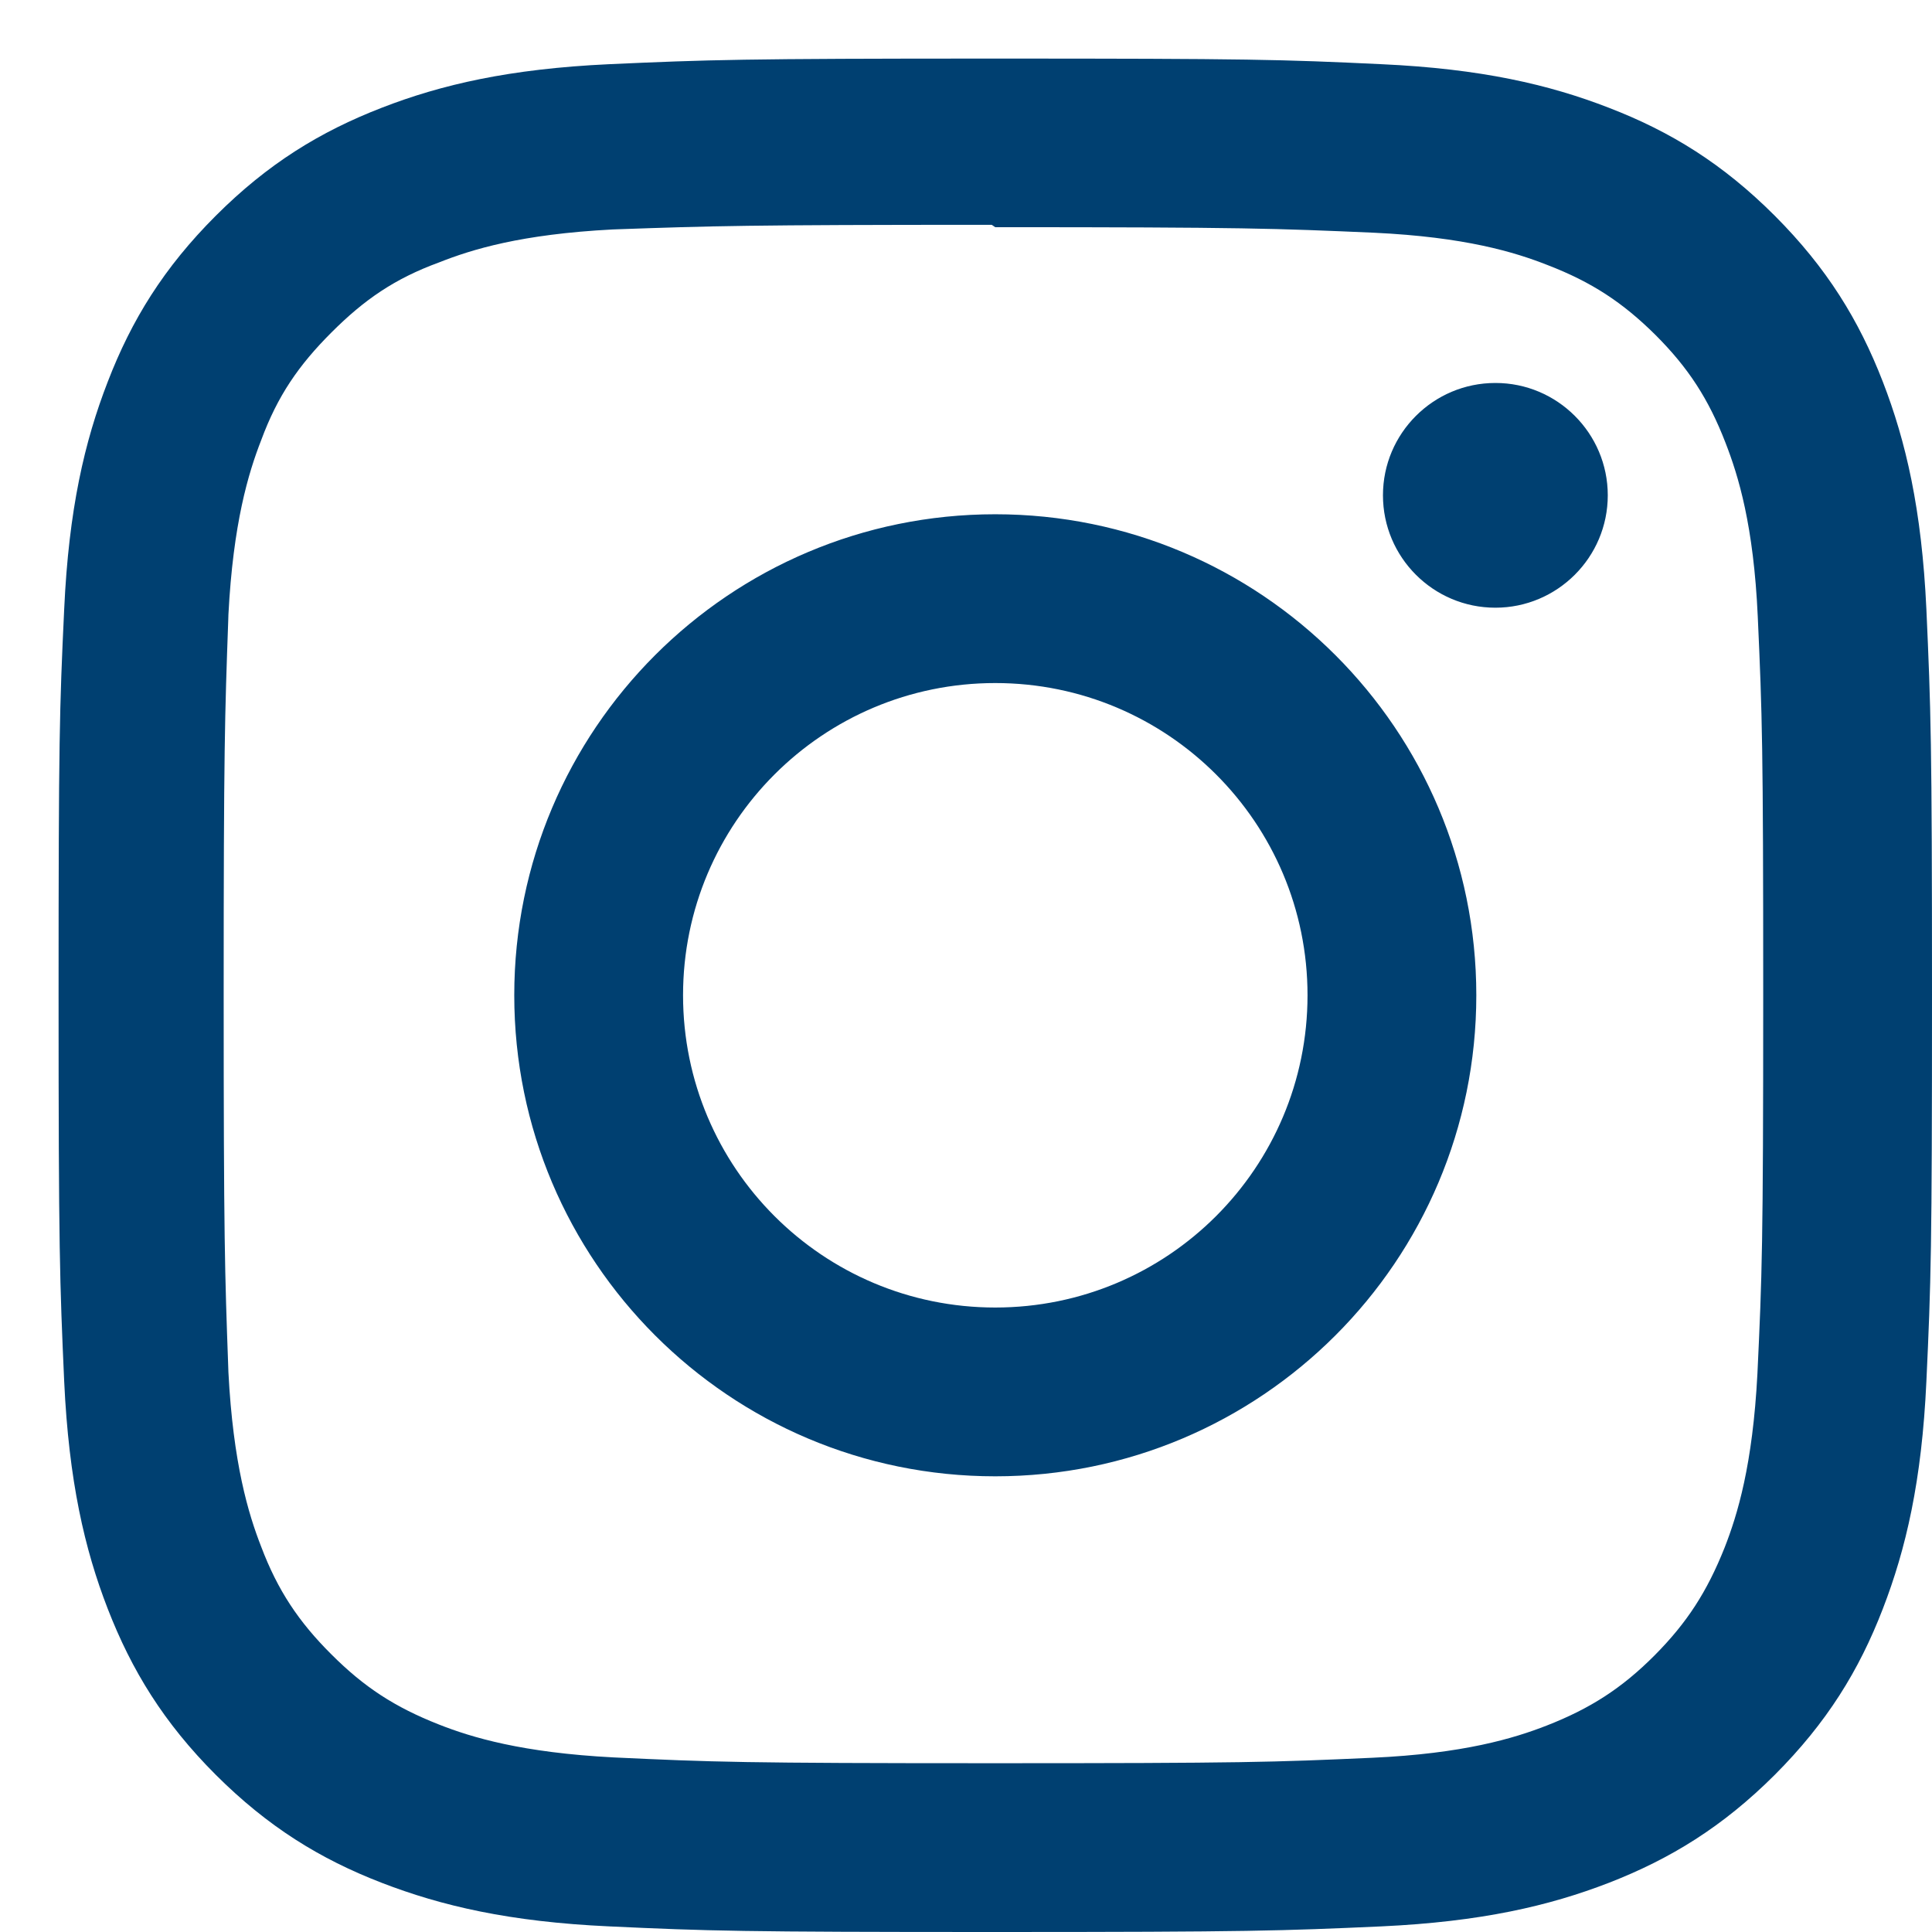 <svg width="22" height="22" viewBox="0 0 22 22" fill="none" xmlns="http://www.w3.org/2000/svg">
<path fill-rule="evenodd" clip-rule="evenodd" d="M11.333 0.667C8.436 0.667 8.074 0.68 6.936 0.731C5.8 0.784 5.027 0.963 4.347 1.227C3.645 1.499 3.05 1.864 2.457 2.457C1.864 3.05 1.498 3.644 1.227 4.347C0.963 5.027 0.783 5.8 0.731 6.936C0.677 8.074 0.667 8.436 0.667 11.333C0.667 14.231 0.68 14.593 0.731 15.731C0.784 16.866 0.963 17.64 1.227 18.32C1.499 19.02 1.864 19.617 2.457 20.21C3.05 20.802 3.645 21.169 4.347 21.44C5.028 21.703 5.801 21.884 6.936 21.936C8.074 21.989 8.436 22 11.333 22C14.231 22 14.593 21.987 15.731 21.936C16.866 21.883 17.64 21.703 18.32 21.44C19.02 21.168 19.617 20.802 20.21 20.21C20.802 19.617 21.169 19.023 21.44 18.32C21.703 17.64 21.884 16.866 21.936 15.731C21.989 14.593 22 14.231 22 11.333C22 8.436 21.987 8.074 21.936 6.936C21.883 5.801 21.703 5.026 21.44 4.347C21.168 3.645 20.802 3.05 20.21 2.457C19.617 1.864 19.023 1.498 18.32 1.227C17.64 0.963 16.866 0.783 15.731 0.731C14.593 0.677 14.231 0.667 11.333 0.667ZM11.333 2.587C14.181 2.587 14.52 2.601 15.645 2.65C16.684 2.699 17.249 2.871 17.624 3.019C18.124 3.212 18.477 3.443 18.852 3.815C19.225 4.188 19.456 4.543 19.649 5.043C19.795 5.418 19.969 5.982 20.016 7.022C20.067 8.148 20.078 8.485 20.078 11.333C20.078 14.181 20.065 14.52 20.012 15.644C19.958 16.684 19.785 17.249 19.638 17.624C19.439 18.123 19.212 18.477 18.839 18.852C18.467 19.225 18.107 19.456 17.613 19.649C17.239 19.795 16.666 19.969 15.626 20.016C14.493 20.067 14.16 20.078 11.307 20.078C8.453 20.078 8.119 20.065 6.988 20.012C5.947 19.958 5.373 19.785 5 19.638C4.494 19.439 4.147 19.212 3.774 18.839C3.4 18.467 3.161 18.107 2.974 17.612C2.828 17.239 2.655 16.666 2.601 15.626L2.599 15.566C2.56 14.492 2.547 14.109 2.547 11.32C2.547 8.534 2.56 8.147 2.599 7.064L2.601 6.999C2.655 5.959 2.828 5.387 2.974 5.013C3.161 4.507 3.4 4.16 3.774 3.786C4.147 3.413 4.494 3.173 5 2.988C5.373 2.84 5.934 2.667 6.974 2.613L7.026 2.611H7.026C8.118 2.573 8.485 2.56 11.293 2.56L11.333 2.587ZM5.856 11.333C5.856 8.309 8.307 5.856 11.333 5.856C14.357 5.856 16.811 8.307 16.811 11.333C16.811 14.357 14.36 16.811 11.333 16.811C8.309 16.811 5.856 14.36 5.856 11.333ZM11.333 14.889C9.369 14.889 7.778 13.298 7.778 11.333C7.778 9.369 9.369 7.778 11.333 7.778C13.298 7.778 14.889 9.369 14.889 11.333C14.889 13.298 13.298 14.889 11.333 14.889ZM17.028 6.92C17.733 6.92 18.308 6.347 18.308 5.64C18.308 4.934 17.733 4.36 17.028 4.361C16.322 4.361 15.748 4.934 15.748 5.64C15.748 6.346 16.321 6.92 17.028 6.92Z" fill="#004071"/>
</svg>
